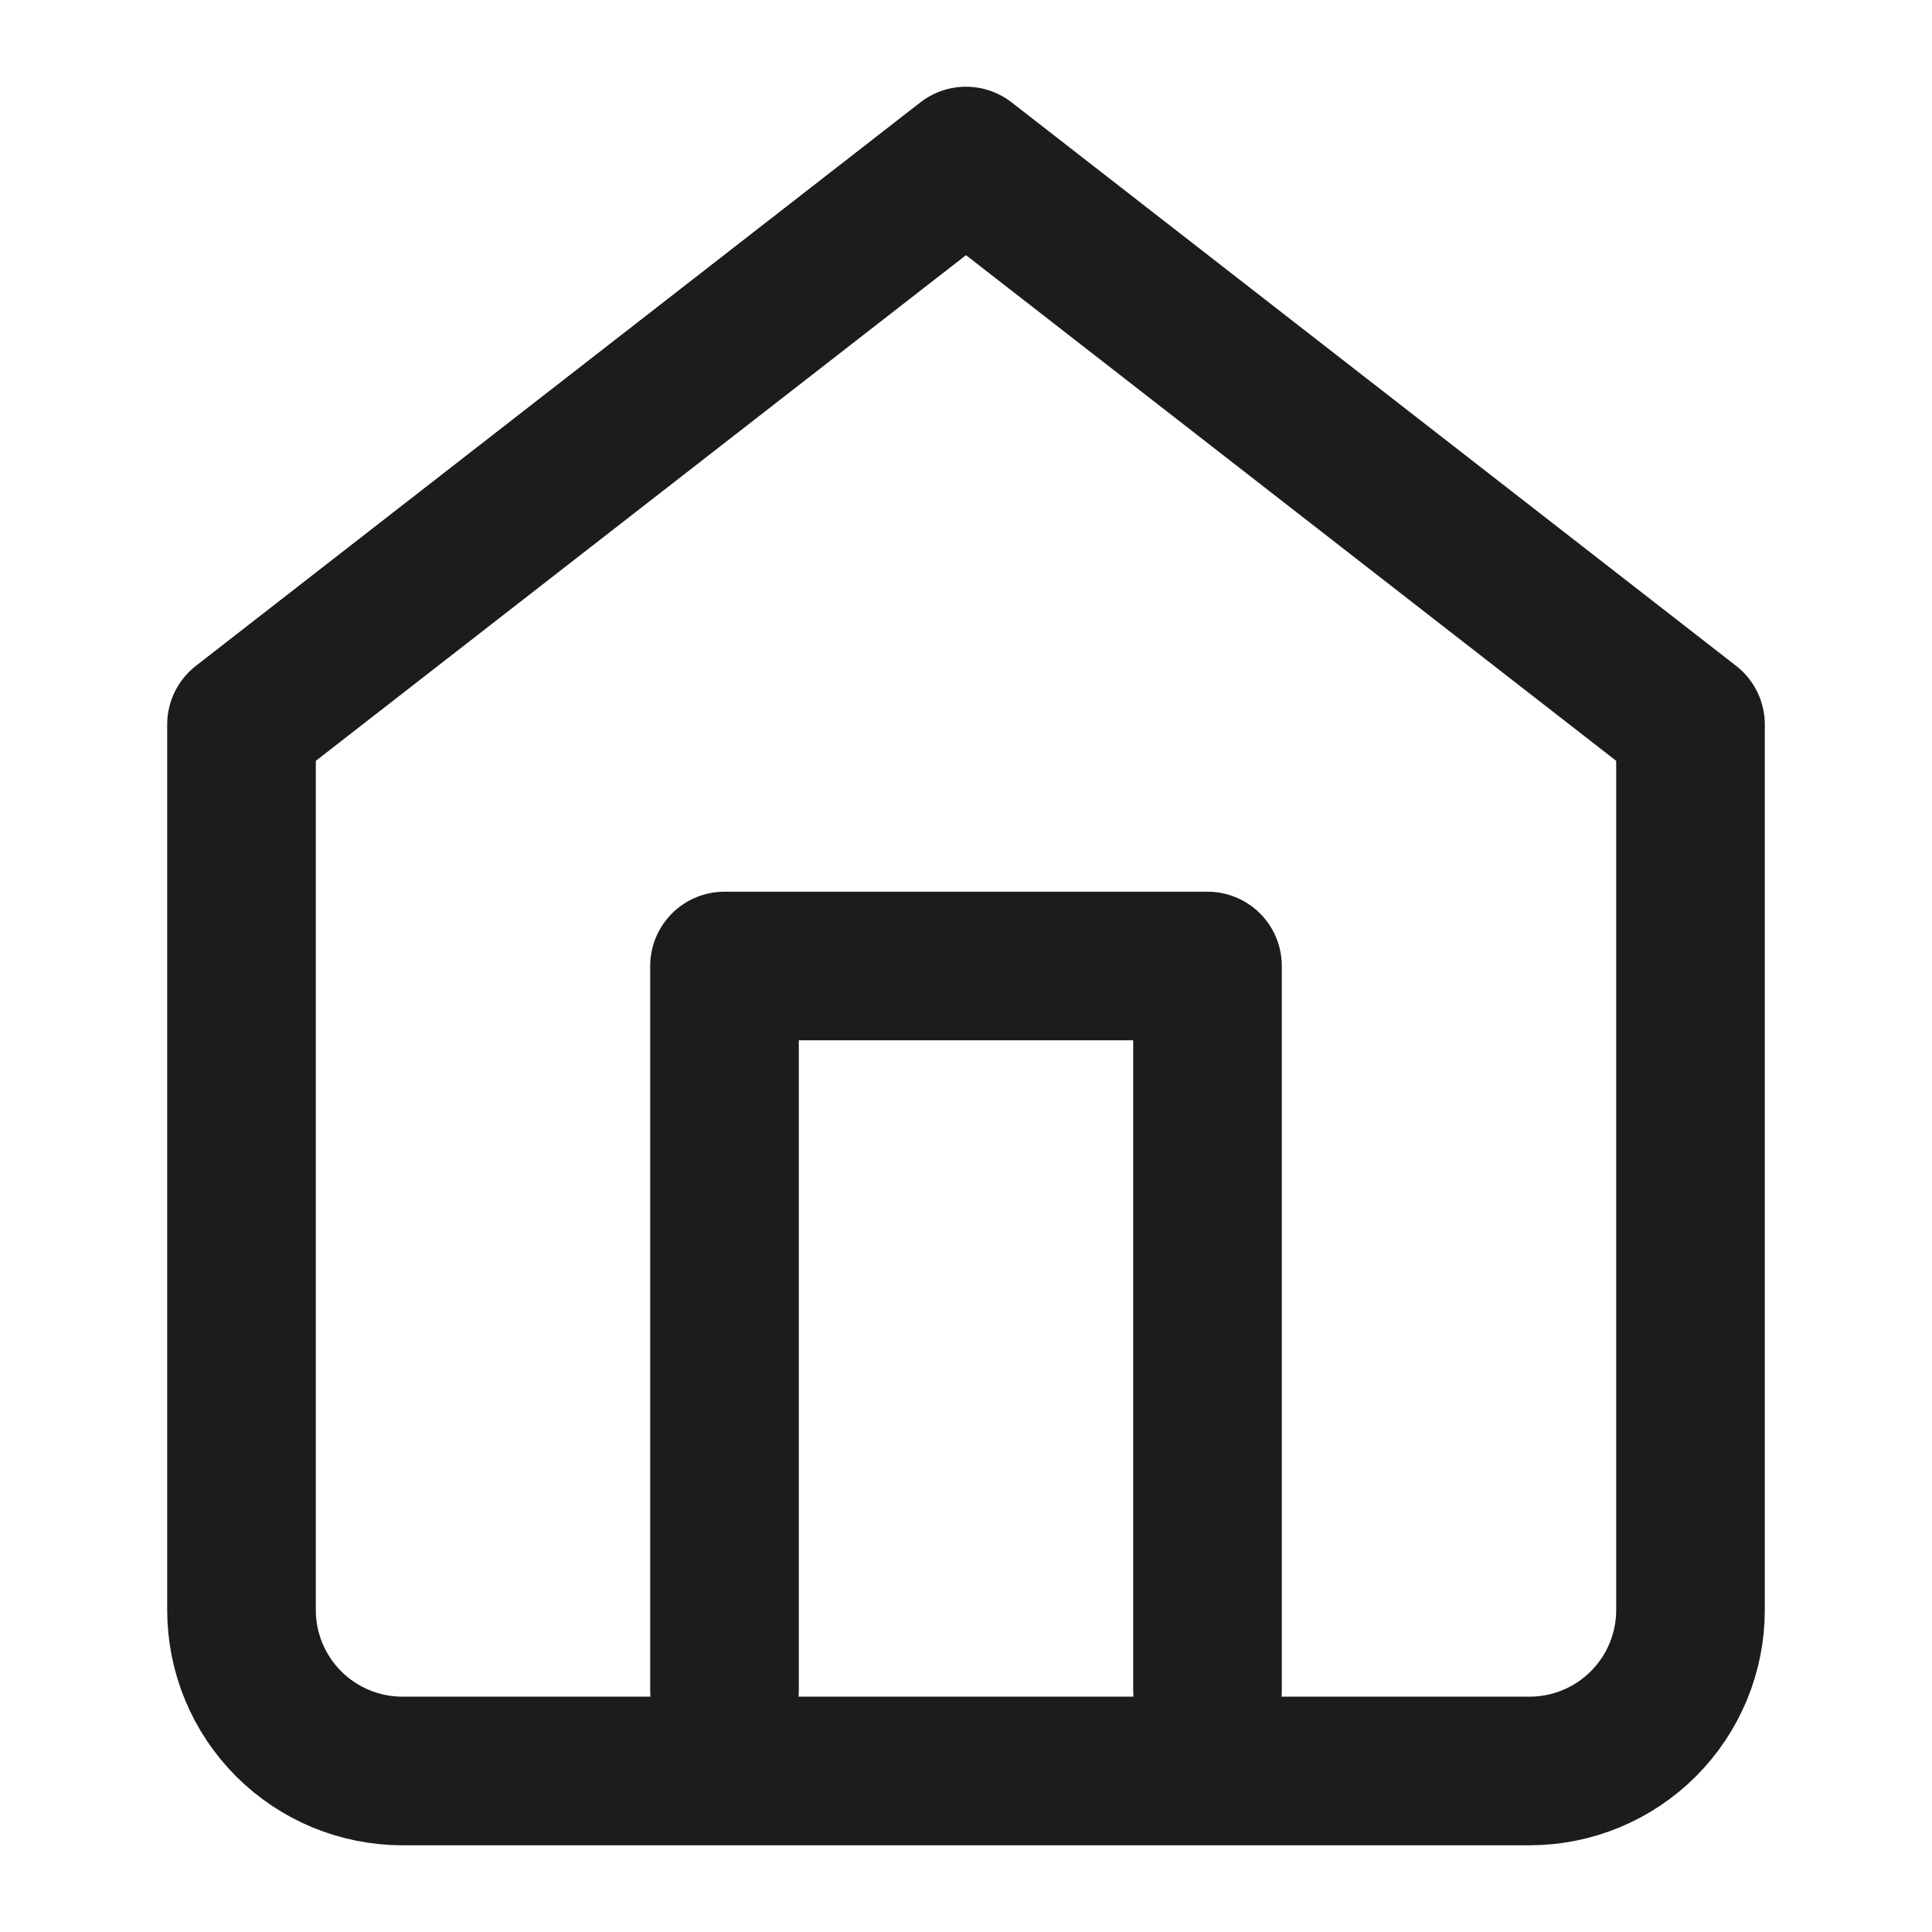 <svg width="26" height="26" viewBox="0 0 26 26" fill="none" xmlns="http://www.w3.org/2000/svg">
<path d="M3.25 9.75L13 2.167L22.75 9.75V21.667C22.75 22.241 22.522 22.792 22.115 23.199C21.709 23.605 21.158 23.833 20.583 23.833H5.417C4.842 23.833 4.291 23.605 3.885 23.199C3.478 22.792 3.25 22.241 3.25 21.667V9.75Z" stroke="#1C1C1C" stroke-width="2" stroke-linecap="round" stroke-linejoin="round"/>
<path d="M9.75 22.75V13H16.25V22.75" stroke="#1C1C1C" stroke-width="2" stroke-linecap="round" stroke-linejoin="round"/>
</svg>
